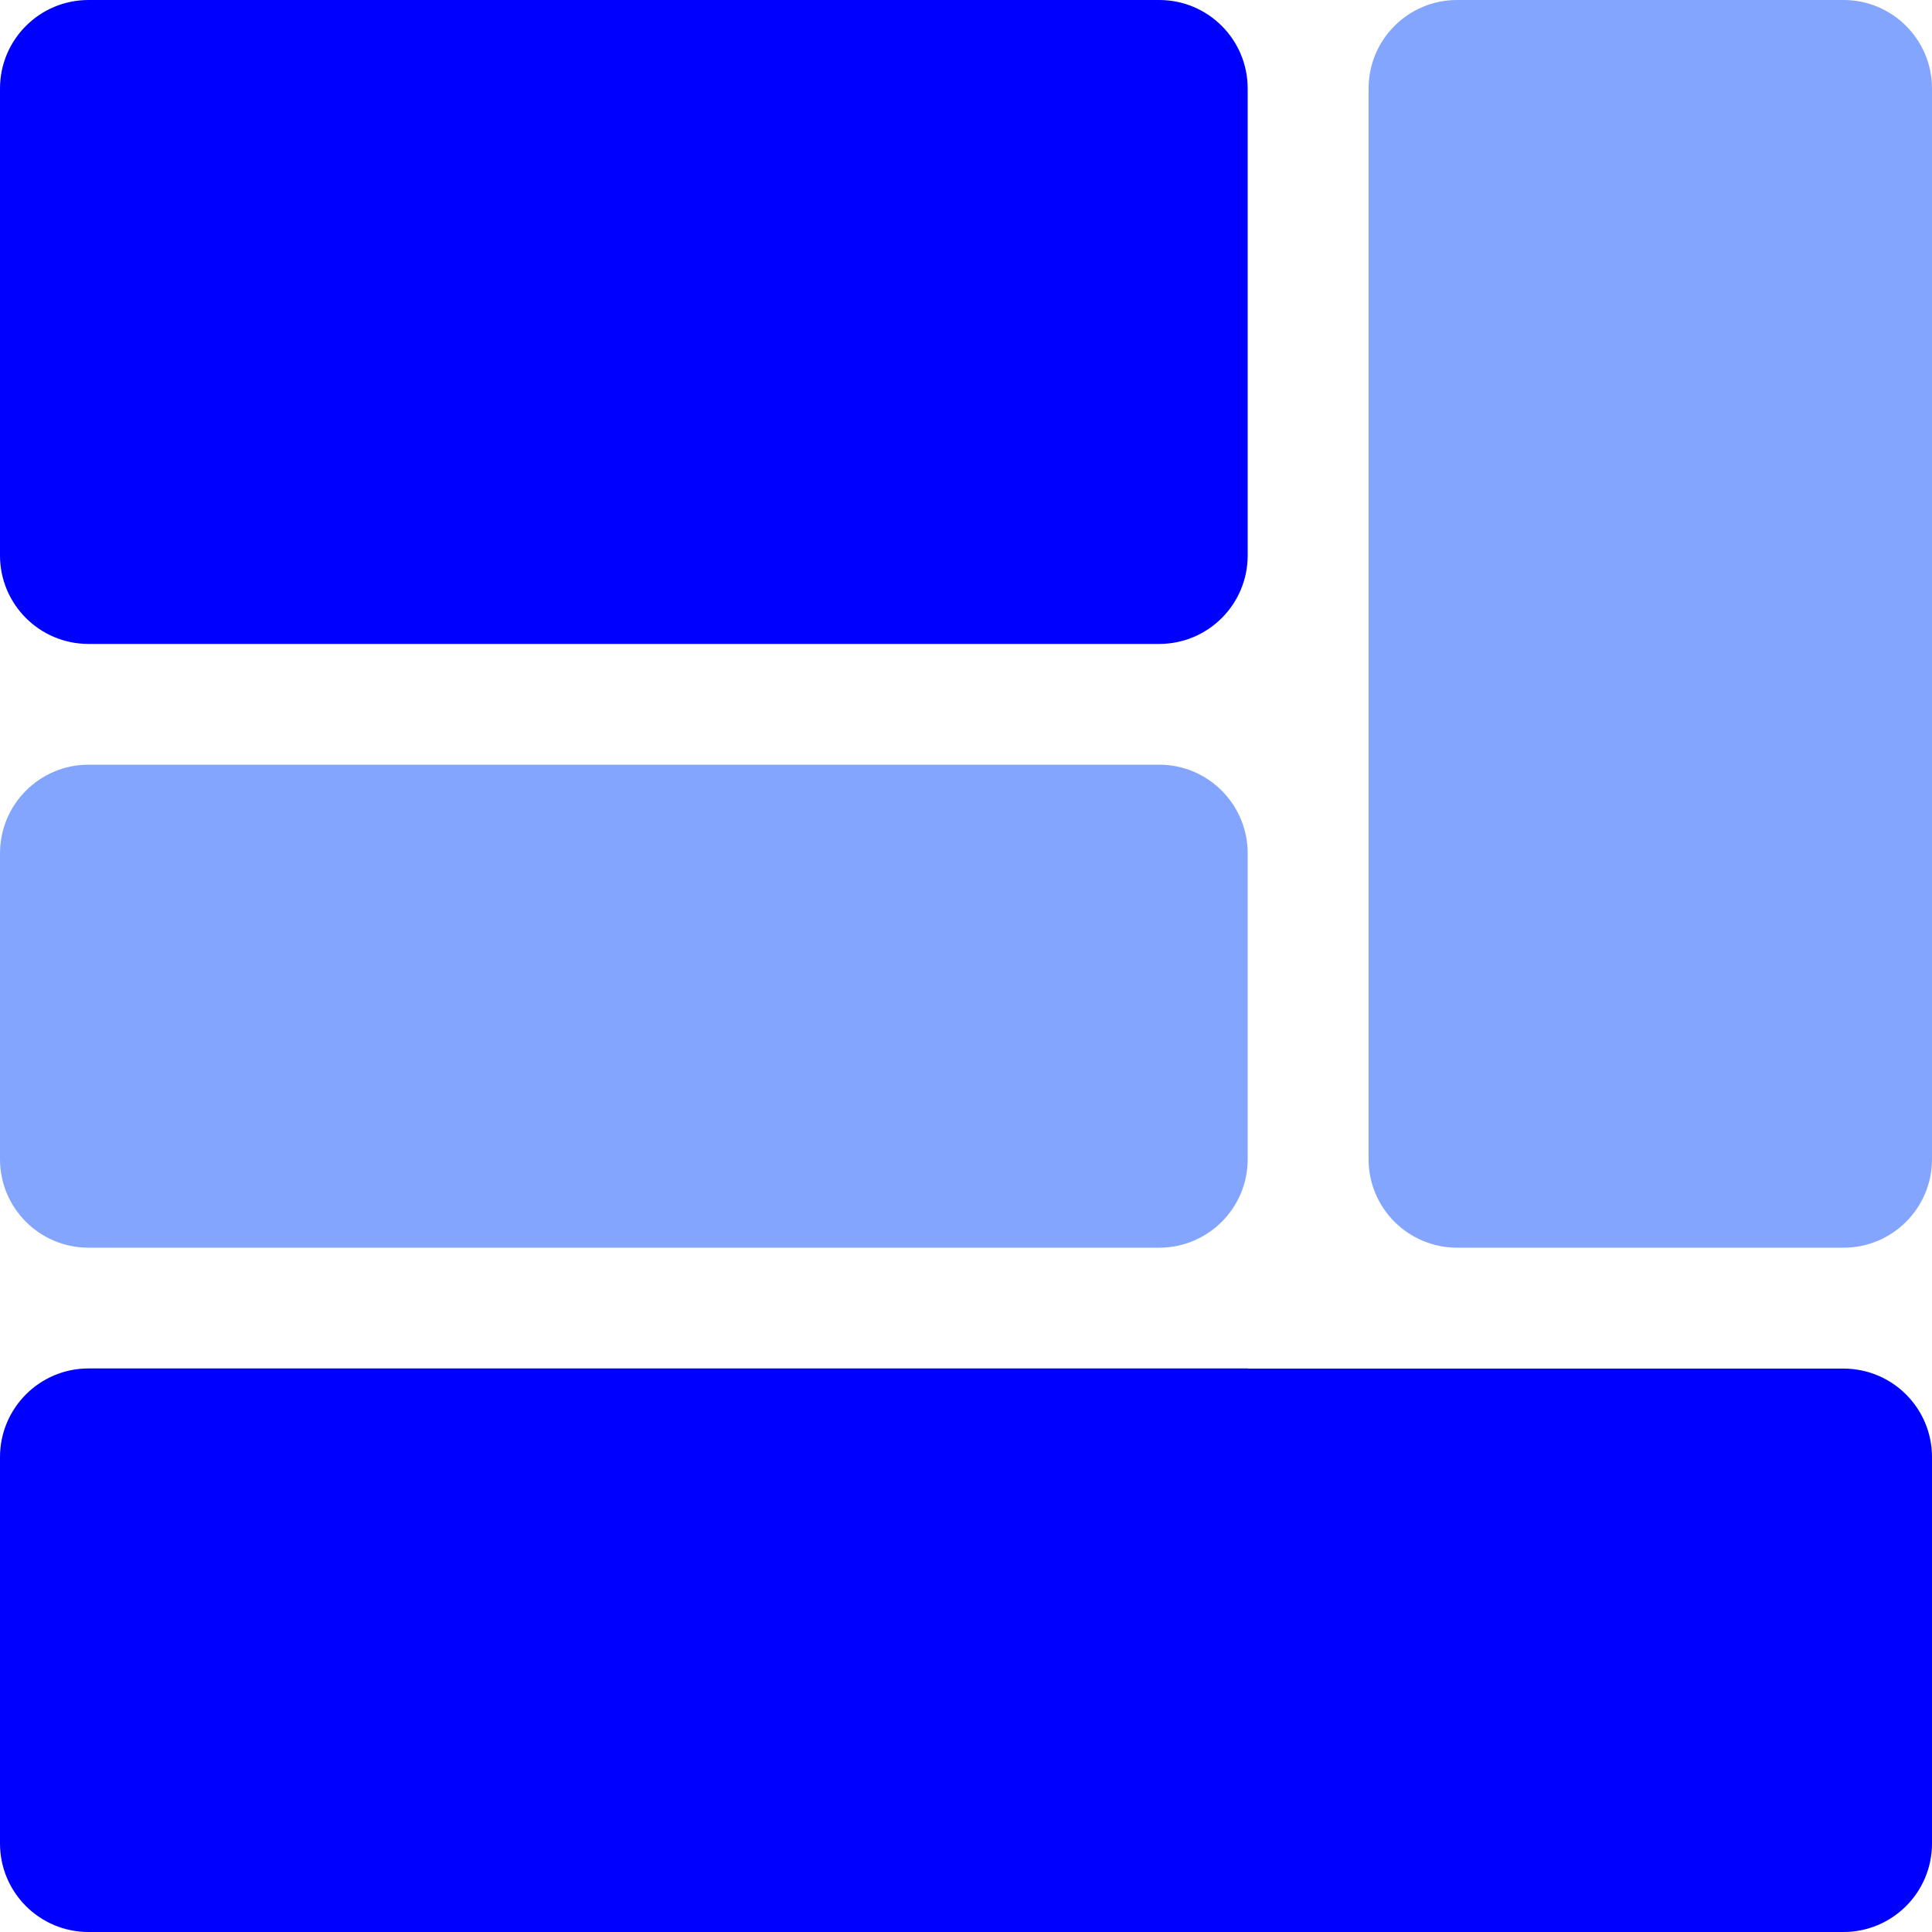 <svg width="40" height="40" viewBox="0 0 40 40" fill="none" xmlns="http://www.w3.org/2000/svg">
<path d="M24 15.832H1.833C0.82 15.832 0 16.655 0 17.668V24C0 25.012 0.82 25.832 1.833 25.832H24C25.012 25.832 25.832 25.012 25.832 24V17.668C25.832 16.655 25.012 15.832 24 15.832Z" fill="#83A5FD"/>
<path d="M24 0H1.833C0.82 0 0 0.82 0 1.833V11.5C0 12.512 0.82 13.332 1.833 13.332H24C25.012 13.332 25.832 12.512 25.832 11.5V1.833C25.832 0.82 25.012 0 24 0Z" fill="#0000FE"/>
<path d="M38.167 0H30.168C29.155 0 28.335 0.82 28.335 1.833V13.332V15.832V24C28.335 25.012 29.155 25.832 30.168 25.832H38.167C39.18 25.832 40 25.012 40 24V1.833C40 0.82 39.18 0 38.167 0Z" fill="#83A5FD"/>
<path d="M25.832 28.332H1.833C0.82 28.332 0 29.155 0 30.168V38.167C0 39.18 0.82 40 1.833 40H38.165C39.18 40 40 39.18 40 38.167V30.168C40 29.155 39.18 28.335 38.167 28.335H28.335H25.832V28.332Z" fill="#0000FE"/>
</svg>

